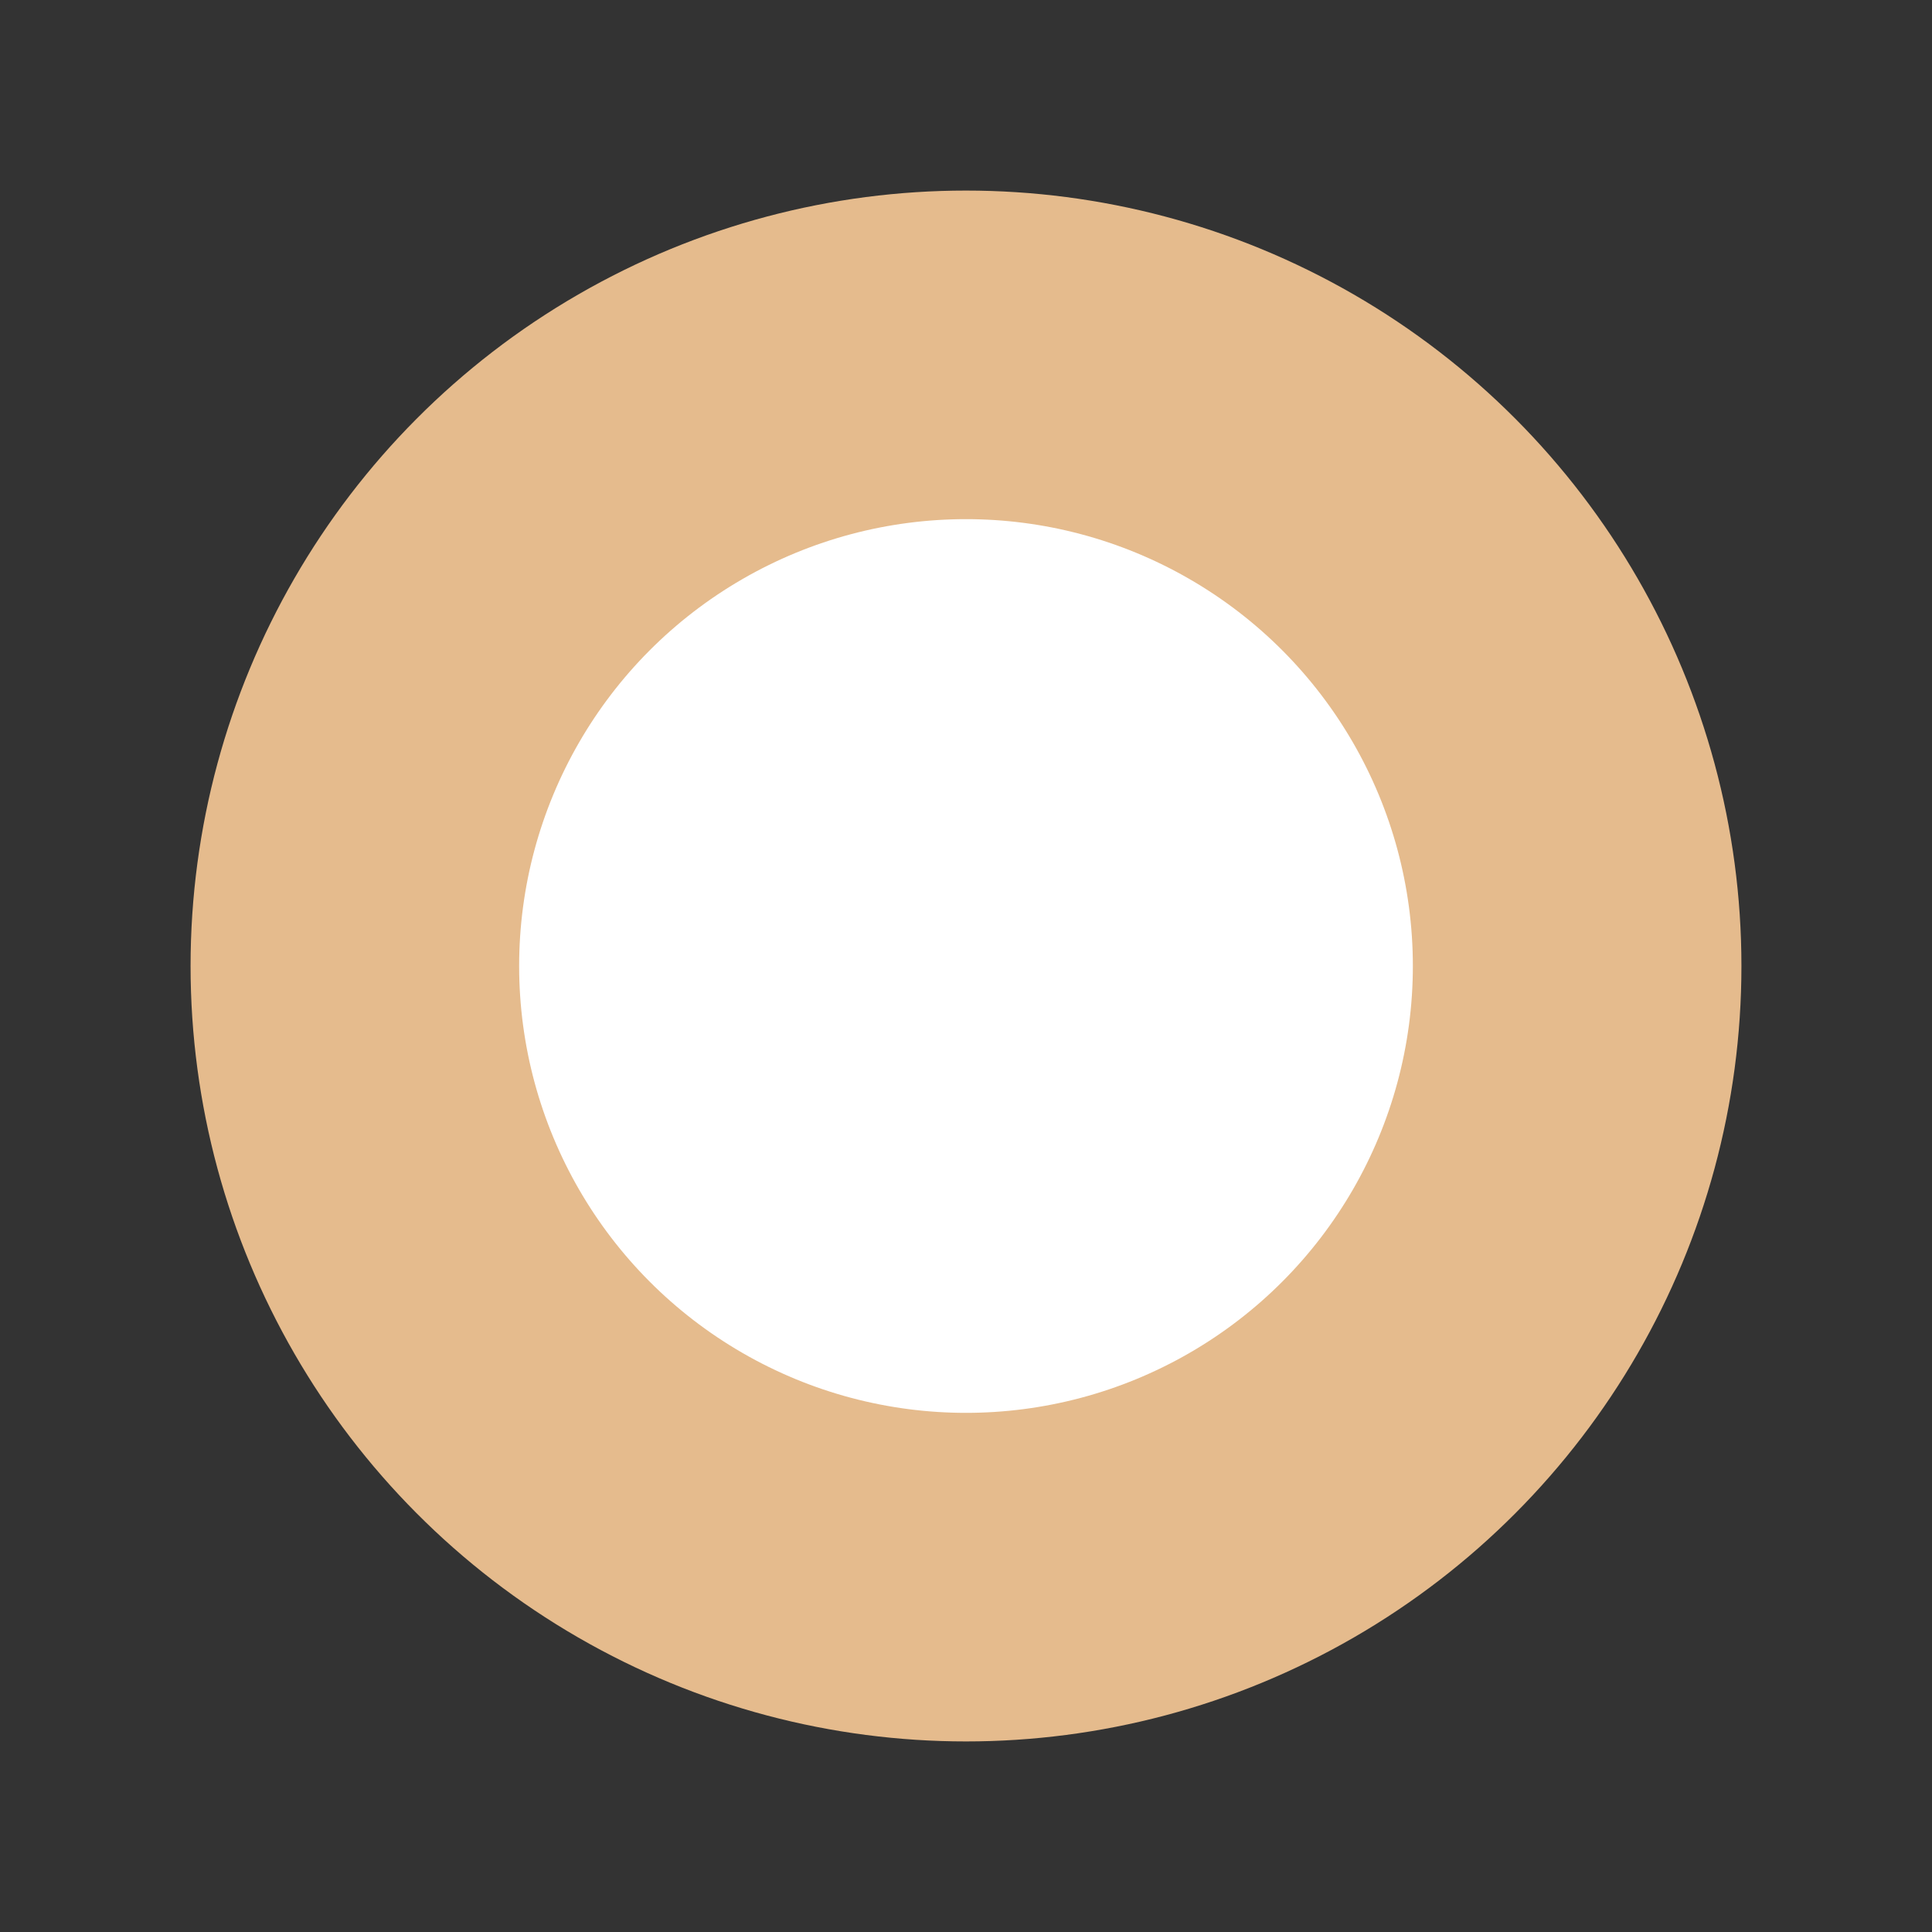 <svg width="147" height="147" xmlns="http://www.w3.org/2000/svg">

<rect width="100%" height="100%" fill="#333333" stroke="none"/>

<circle cx="50%" cy="50%" r="46.5" stroke="#e5bb8d" stroke-width="25" fill="#fff"/></svg> 